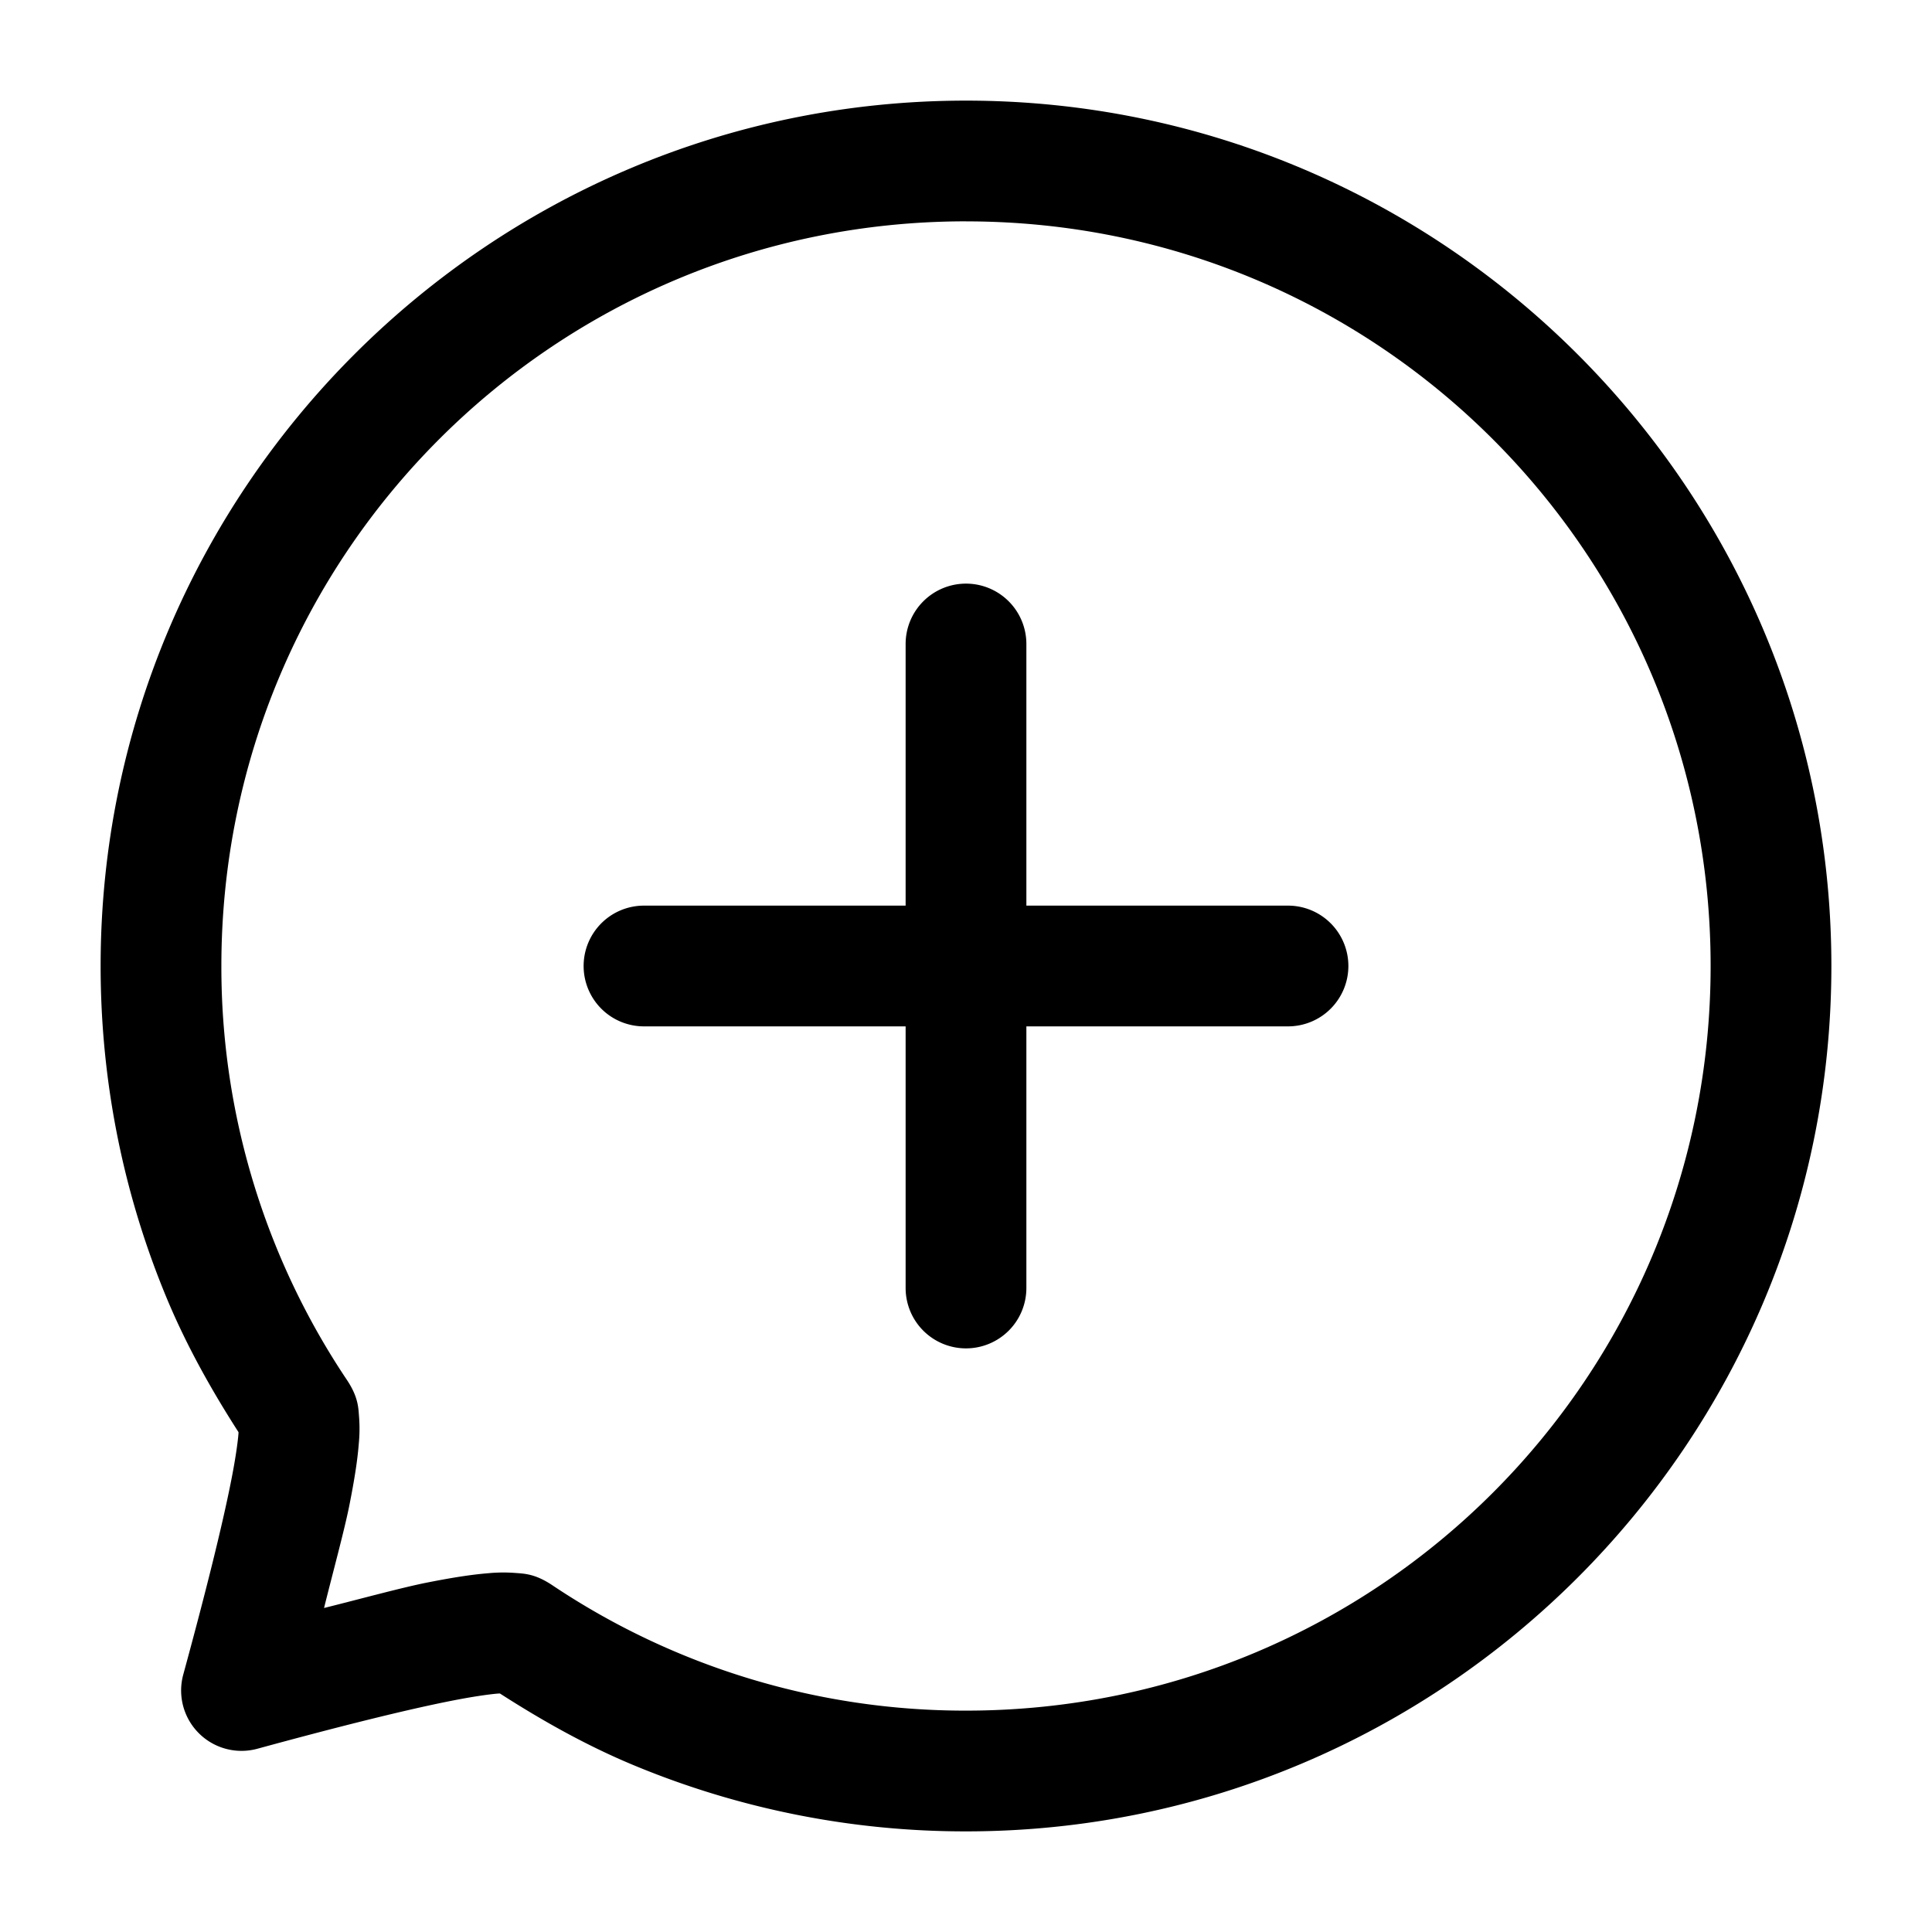 <?xml version="1.0" standalone="no"?><!DOCTYPE svg PUBLIC "-//W3C//DTD SVG 1.1//EN" "http://www.w3.org/Graphics/SVG/1.1/DTD/svg11.dtd"><svg t="1752933540906" class="icon" viewBox="0 0 1024 1024" version="1.1" xmlns="http://www.w3.org/2000/svg" p-id="4435" xmlns:xlink="http://www.w3.org/1999/xlink" width="16" height="16"><path d="M341.333 480a32 32 0 0 0-32 32 32 32 0 0 0 32 32h341.333a32 32 0 0 0 32-32 32 32 0 0 0-32-32z m170.667-170.667a32 32 0 0 0-32 32v341.333a32 32 0 0 0 32 32 32 32 0 0 0 32-32V341.333a32 32 0 0 0-32-32z m0-256C259.072 53.333 53.333 259.072 53.333 512c0 62.08 12.395 121.472 34.837 175.573 10.453 25.195 23.68 48.832 38.251 71.509l-0.043 0.96c-0.405 4.928-1.664 13.781-3.968 25.323-4.587 23.125-13.077 57.493-25.28 102.208a32 32 0 0 0 39.296 39.296c44.715-12.203 79.083-20.693 102.187-25.28 11.563-2.304 20.416-3.563 25.344-3.968l1.003-0.043c22.677 14.571 46.272 27.819 71.467 38.251A457.643 457.643 0 0 0 512 970.667c252.928 0 458.667-205.739 458.667-458.667S764.928 53.333 512 53.333z m0 64c218.347 0 394.667 176.32 394.667 394.667S730.347 906.667 512 906.667a393.088 393.088 0 0 1-219.243-66.453c-9.387-6.272-15.147-6.144-20.096-6.549a82.688 82.688 0 0 0-13.824 0.171c-9.259 0.747-19.733 2.432-32.661 4.992-13.227 2.624-36.224 8.917-54.421 13.44 4.501-18.219 10.795-41.216 13.419-54.443 2.56-12.928 4.267-23.403 4.992-32.64a82.773 82.773 0 0 0 0.171-13.867c-0.405-4.907-0.277-10.709-6.549-20.053A393.088 393.088 0 0 1 117.333 512C117.333 293.632 293.653 117.312 512 117.312z" p-id="4436"></path></svg>